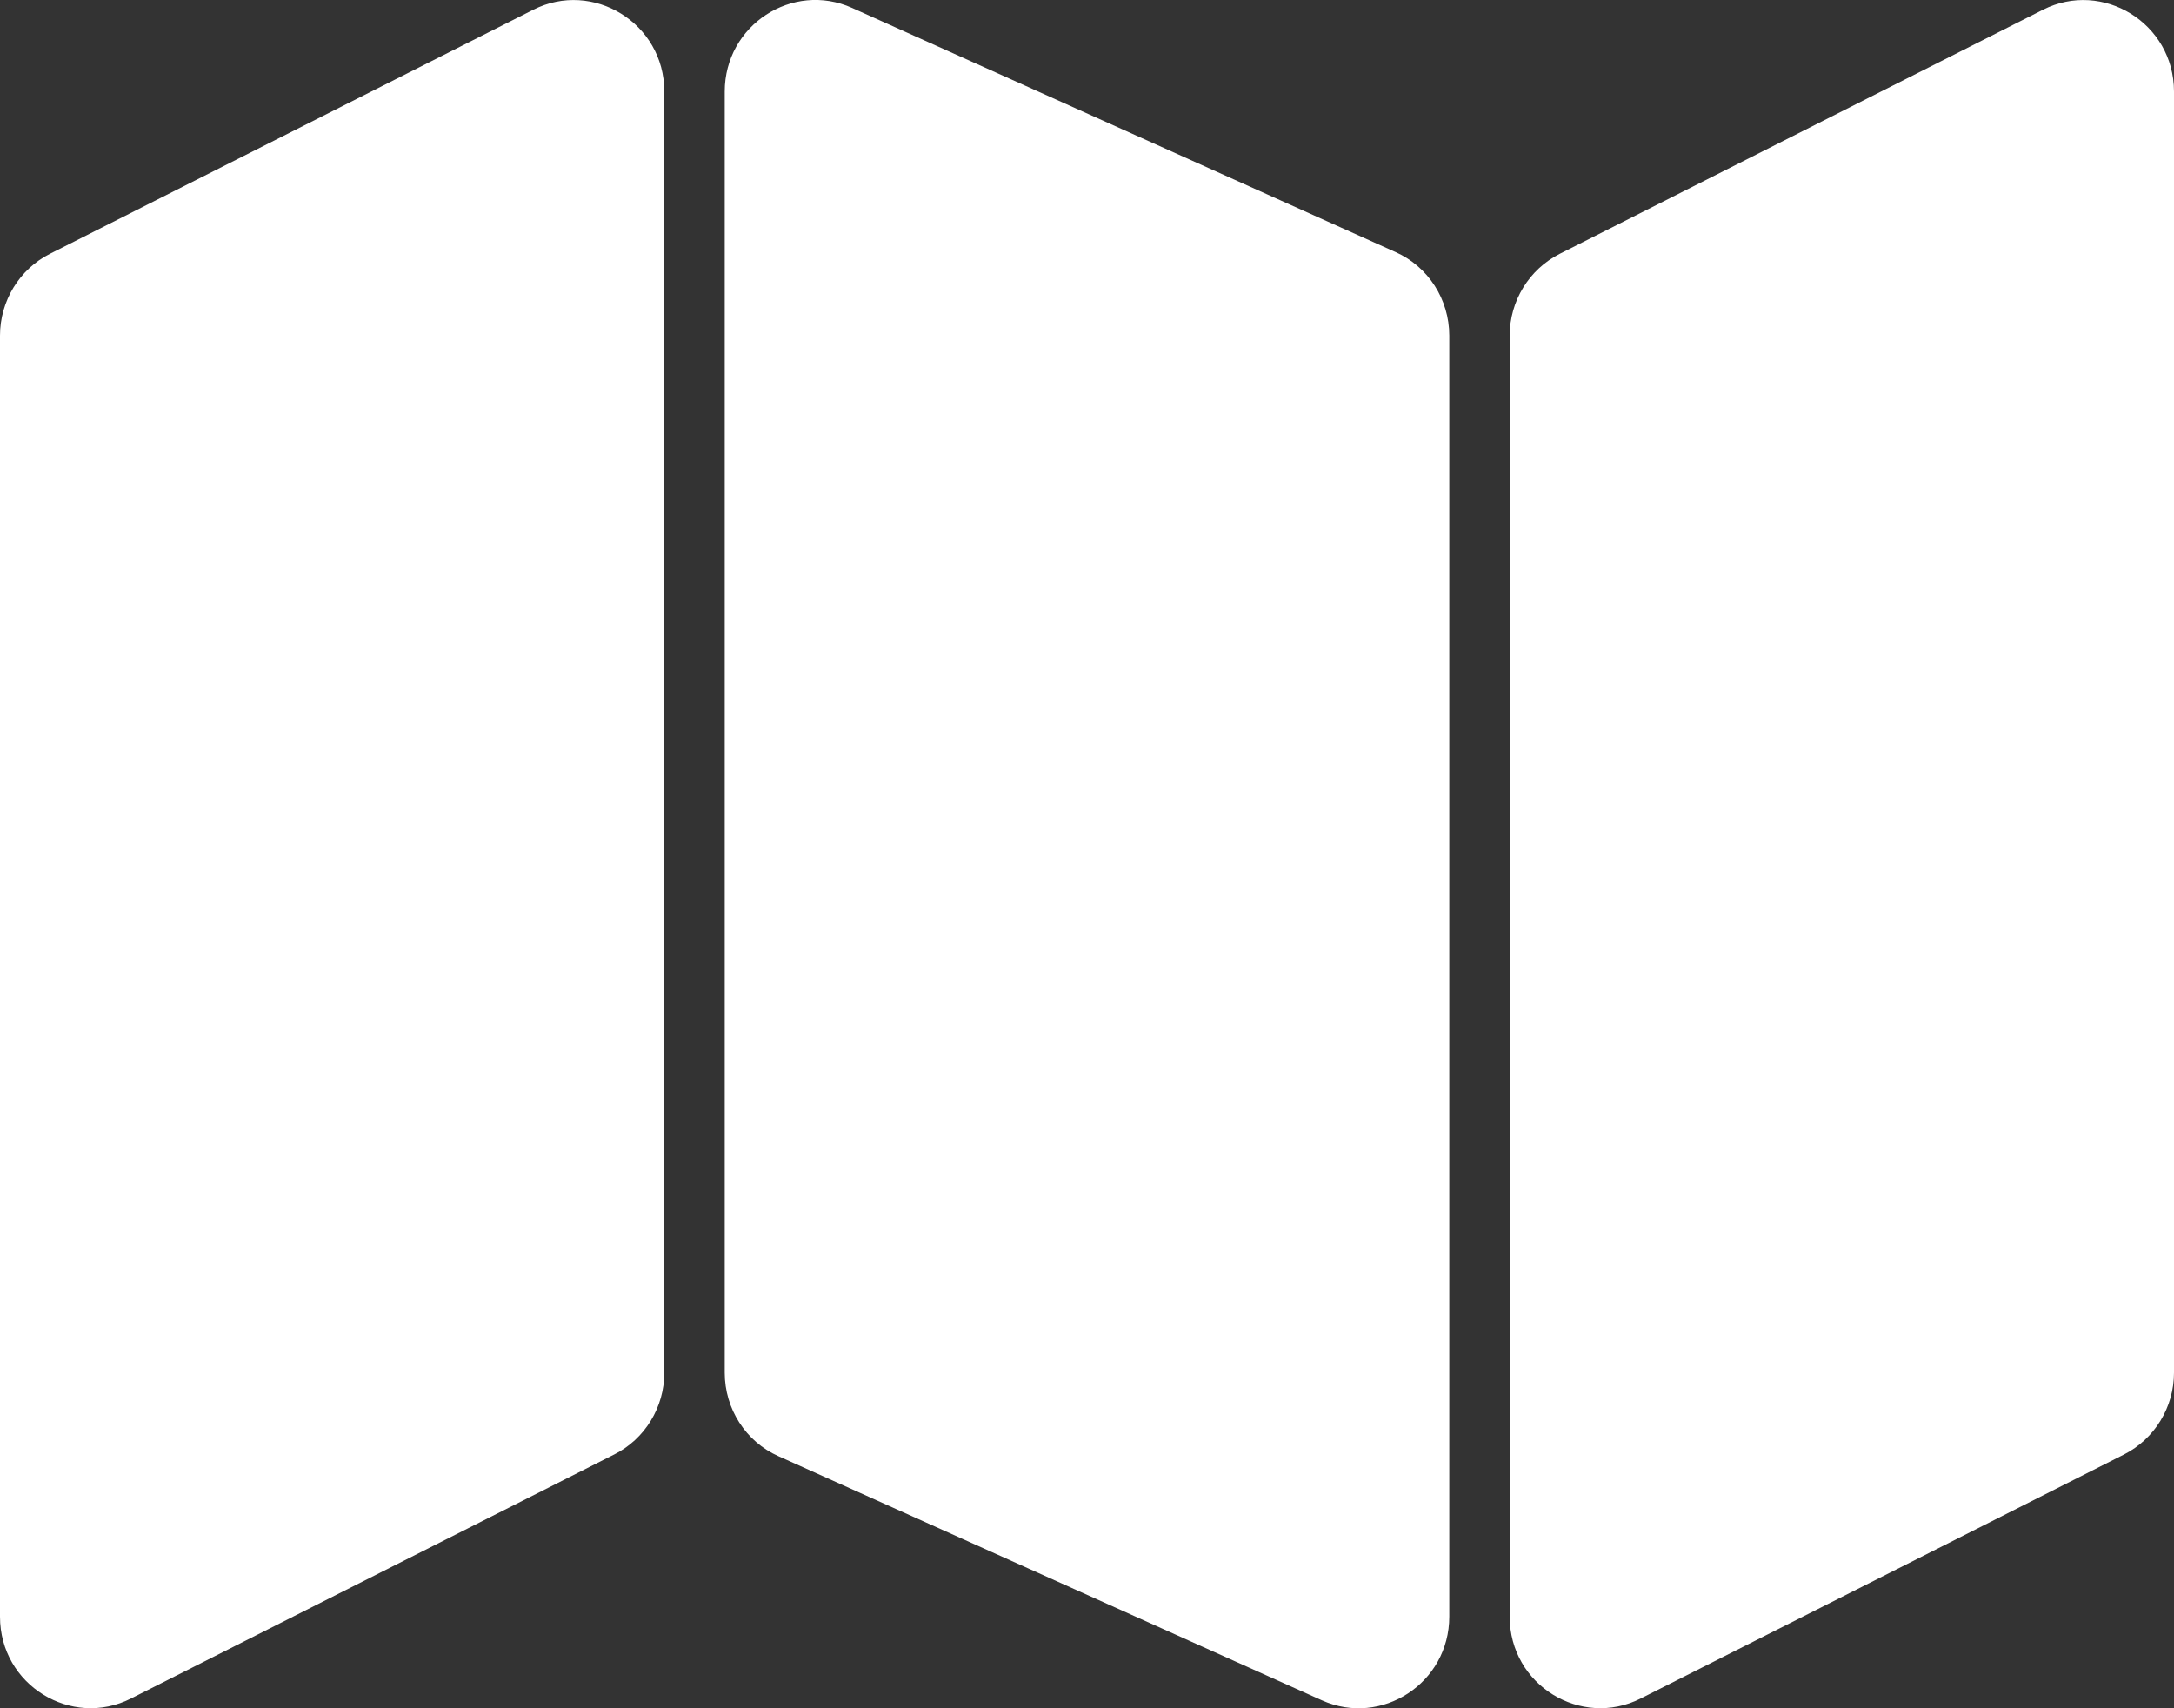 <?xml version="1.0" encoding="UTF-8"?>
<svg width="14px" height="11px" viewBox="0 0 14 11" version="1.1" xmlns="http://www.w3.org/2000/svg" xmlns:xlink="http://www.w3.org/1999/xlink">
    <rect x="0" y="0" width="14" height="11" fill="#333333" stroke="none"/>
    <!-- Generator: Sketch 60.1 (88133) - https://sketch.com -->
    <title>Shape</title>
    <desc>Created with Sketch.</desc>
    <g id="Page-3" stroke="none" stroke-width="1" fill="none" fill-rule="evenodd">
        <g id="Categoria" transform="translate(-317, -27)" fill="#FFFFFF" fill-rule="nonzero">
            <g id="Arrow" transform="translate(312, 20)">
                <path d="M19,7.59 L19,15.839 C19,16.062 18.875,16.266 18.678,16.366 L15.566,17.937 C15.183,18.131 14.722,17.852 14.722,17.41 L14.722,9.161 C14.722,8.938 14.847,8.734 15.045,8.634 L18.156,7.063 C18.539,6.869 19,7.148 19,7.59 Z M13.987,8.623 L10.487,7.051 C10.104,6.879 9.667,7.161 9.667,7.59 L9.667,15.839 C9.667,16.072 9.802,16.283 10.013,16.377 L13.513,17.949 C13.896,18.121 14.333,17.839 14.333,17.41 L14.333,9.161 C14.333,8.928 14.198,8.717 13.987,8.623 L13.987,8.623 Z M8.434,7.063 L5.322,8.634 C5.125,8.733 5,8.938 5,9.161 L5,17.41 C5,17.852 5.461,18.131 5.844,17.937 L8.955,16.366 C9.153,16.267 9.278,16.062 9.278,15.839 L9.278,7.59 C9.278,7.148 8.817,6.869 8.434,7.063 Z" id="Shape"></path>
            </g>
        </g>
    </g>
</svg>